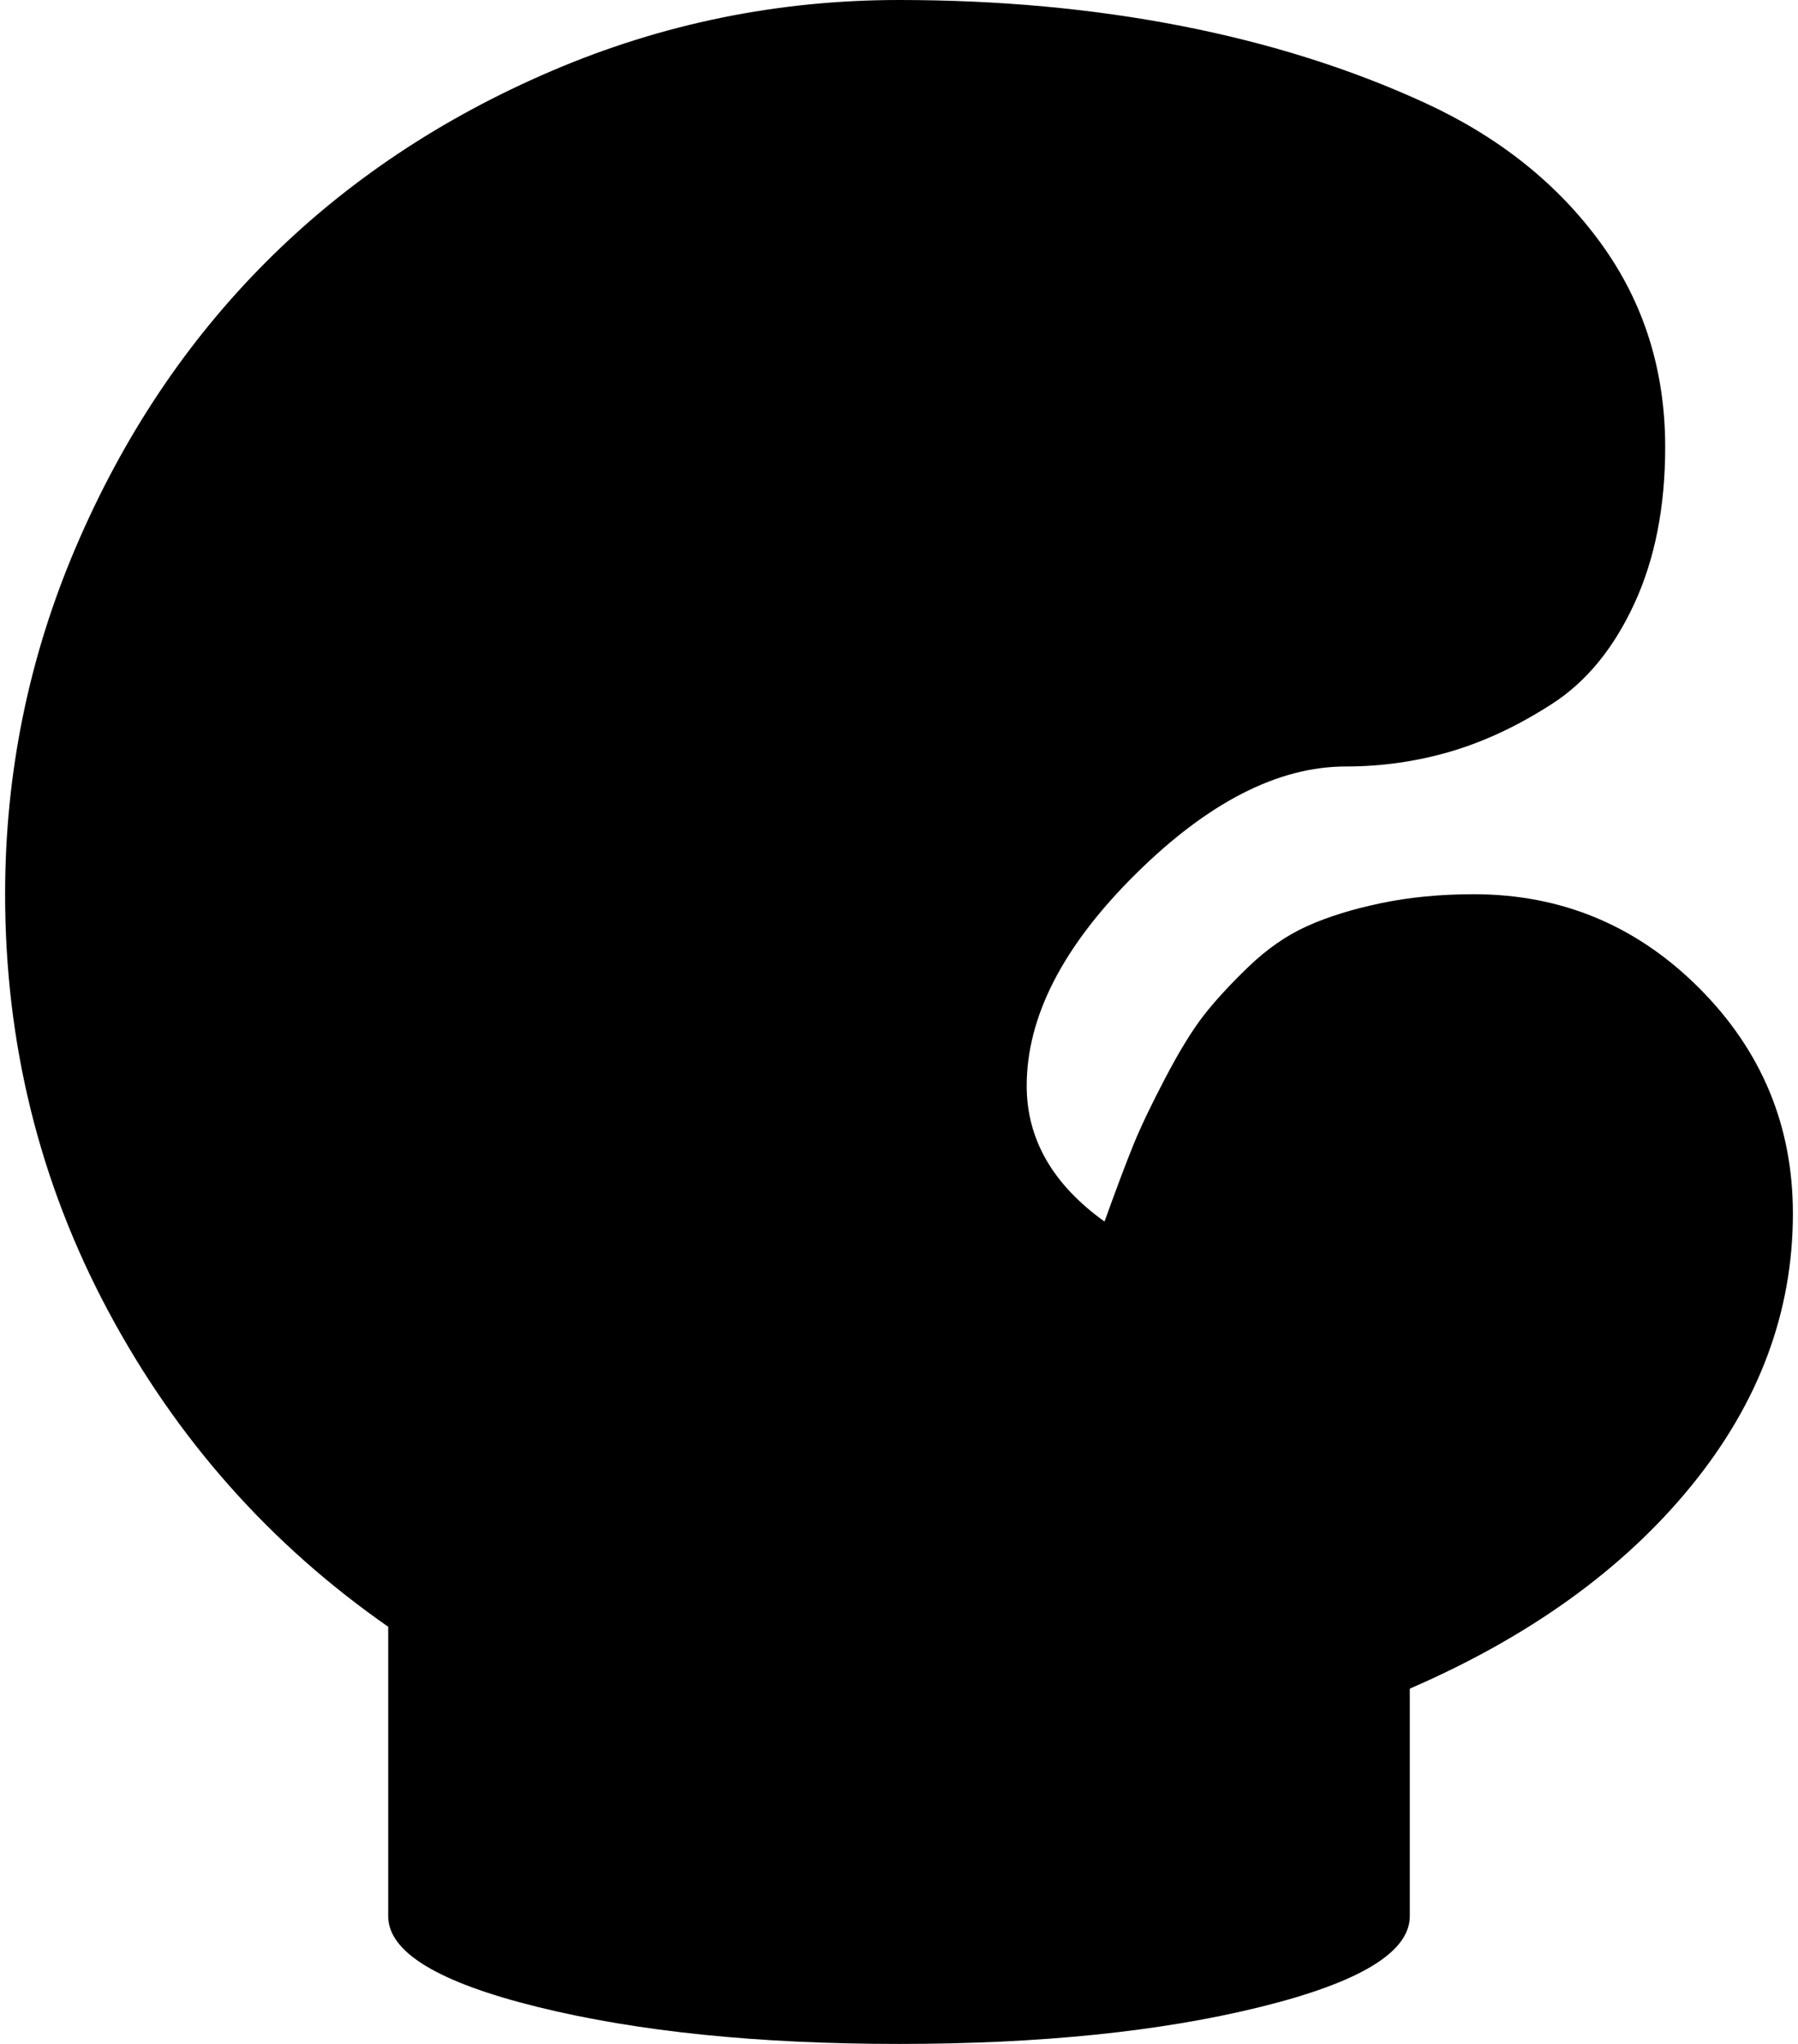 <svg xmlns="http://www.w3.org/2000/svg" width="0.88em" height="1em" viewBox="0 0 896 1024"><path fill="currentColor" d="M551 612q9-25 14.5-38.5t16-33.5t19-31t22.5-24.5t29.5-20.5t37-11.5T736 448q66 0 113 47t47 113q0 74-51 136.5T704 846v114q0 27-75 45.5T448 1024t-181-18.5t-75-45.5V815q-89-62-140.5-158.5T0 448q0-91 35.5-174T131 131t143-95.5T448 0q75 0 141.5 13t122 38.5t88 70T832 224q0 45-15.5 78.5t-41 50t-51 24T672 384q-51 0-105.5 54T512 544q0 40 39 68"/></svg>